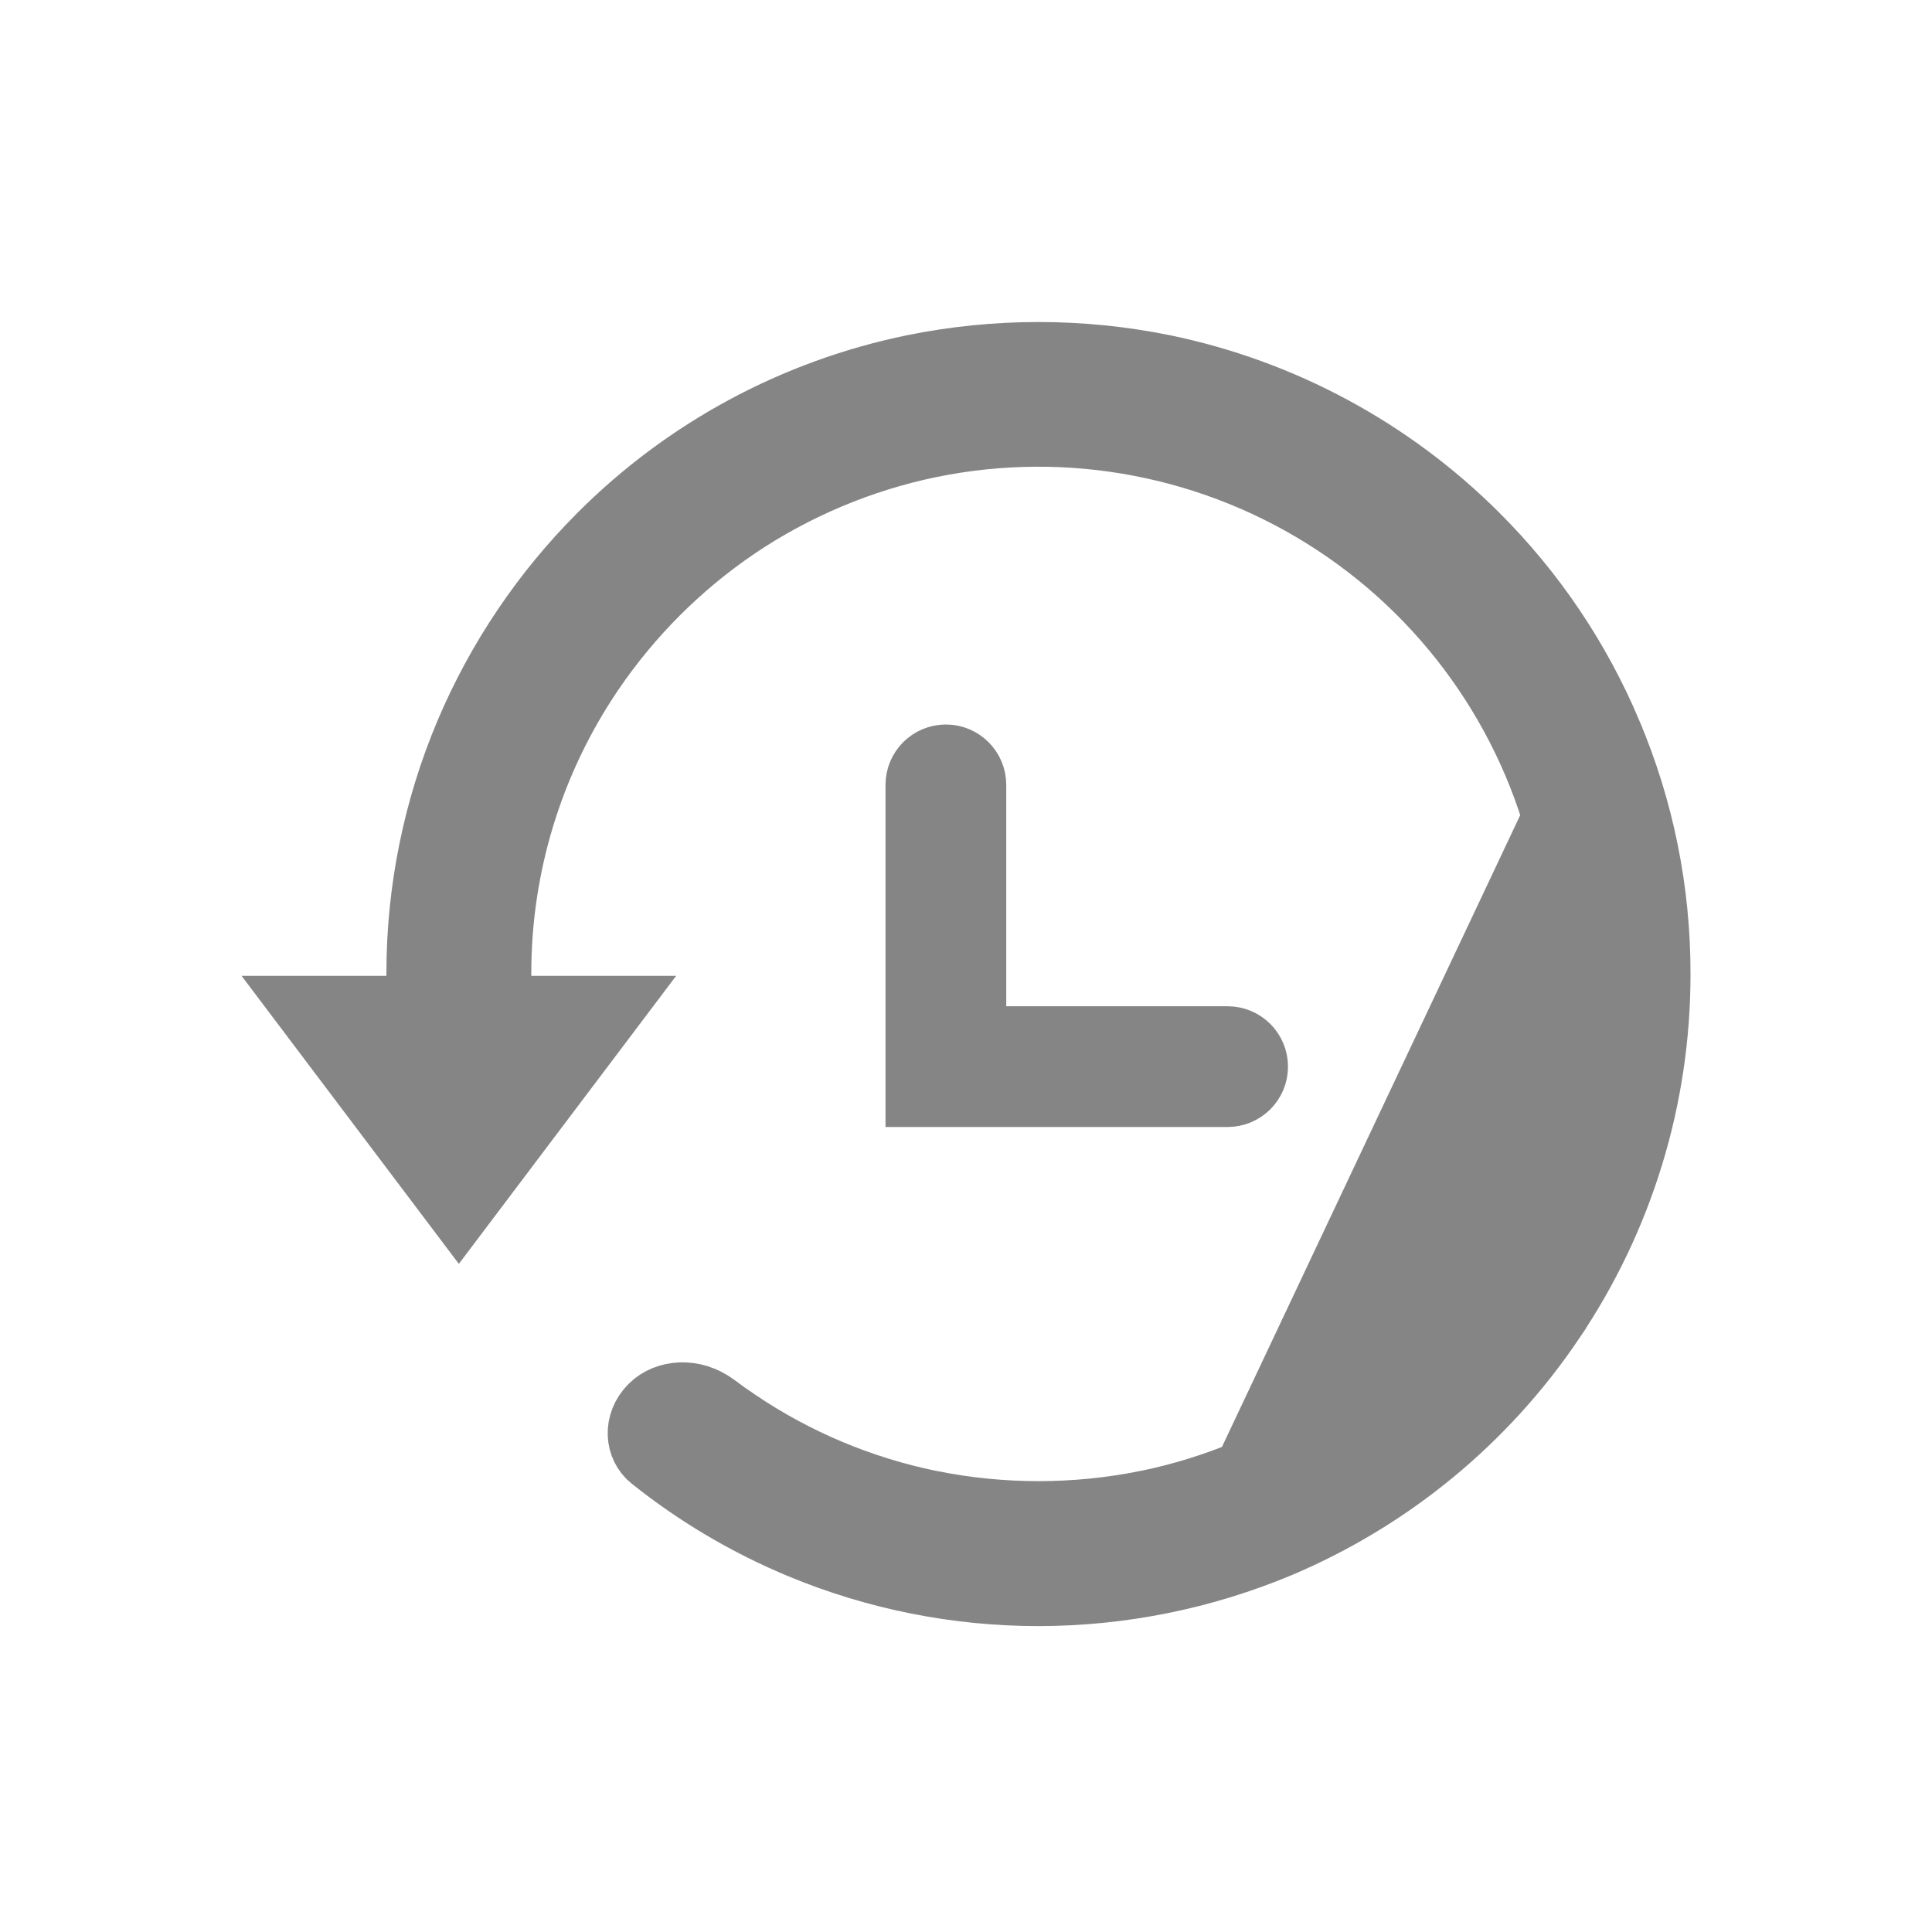 <svg width="24" height="24" viewBox="0 0 24 24" fill="none" xmlns="http://www.w3.org/2000/svg">
<path d="M12 12.5V13H12.5H15.25C15.388 13 15.5 13.112 15.5 13.25C15.5 13.388 15.388 13.5 15.25 13.5H11.5V9.75C11.5 9.612 11.612 9.5 11.75 9.5C11.888 9.5 12 9.612 12 9.75V12.5Z" stroke="#858585"/>
<path d="M19.902 9.142L19.902 9.141C19.521 8.238 18.968 7.417 18.274 6.725L18.274 6.725C17.223 5.674 15.888 4.954 14.432 4.654C13.421 4.449 12.38 4.449 11.369 4.654C9.913 4.952 8.576 5.672 7.526 6.725L7.526 6.725C6.833 7.419 6.281 8.239 5.898 9.141C5.503 10.074 5.3 11.077 5.3 12.089L5.301 12.102L5.321 12.622H4.801H4.004L5.7 14.87L7.396 12.622H6.601H6.12L6.101 12.142L6.1 12.12L6.1 12.11L6.1 12.101C6.097 10.745 6.502 9.42 7.261 8.298C7.751 7.574 8.374 6.951 9.097 6.461L9.098 6.46C9.834 5.965 10.66 5.617 11.529 5.437L11.529 5.437C13.296 5.074 15.134 5.427 16.641 6.419C18.147 7.41 19.198 8.96 19.562 10.726L19.562 10.728C19.745 11.632 19.745 12.564 19.562 13.468L19.562 13.469C19.384 14.339 19.036 15.166 18.538 15.901C18.295 16.261 18.017 16.6 17.708 16.907L19.902 9.142ZM19.902 9.142C20.299 10.077 20.502 11.083 20.5 12.099L20.5 12.1C20.502 13.615 20.049 15.095 19.201 16.349L19.201 16.35C18.377 17.572 17.216 18.528 15.859 19.103C14.922 19.496 13.916 19.699 12.9 19.7H12.9C11.902 19.7 10.914 19.504 9.992 19.122C9.33 18.848 8.712 18.482 8.156 18.037C8.03 17.936 7.995 17.713 8.163 17.544C8.309 17.399 8.591 17.368 8.826 17.544C8.915 17.611 9.006 17.676 9.099 17.738C9.834 18.236 10.66 18.583 11.53 18.762L11.531 18.762C12.435 18.945 13.366 18.945 14.27 18.762L14.271 18.762C14.709 18.672 15.136 18.539 15.547 18.365L15.548 18.365M19.902 9.142L15.548 18.365M15.548 18.365C16.355 18.022 17.088 17.527 17.708 16.908L15.548 18.365Z" fill="#858585" stroke="#858585"/>
</svg>
